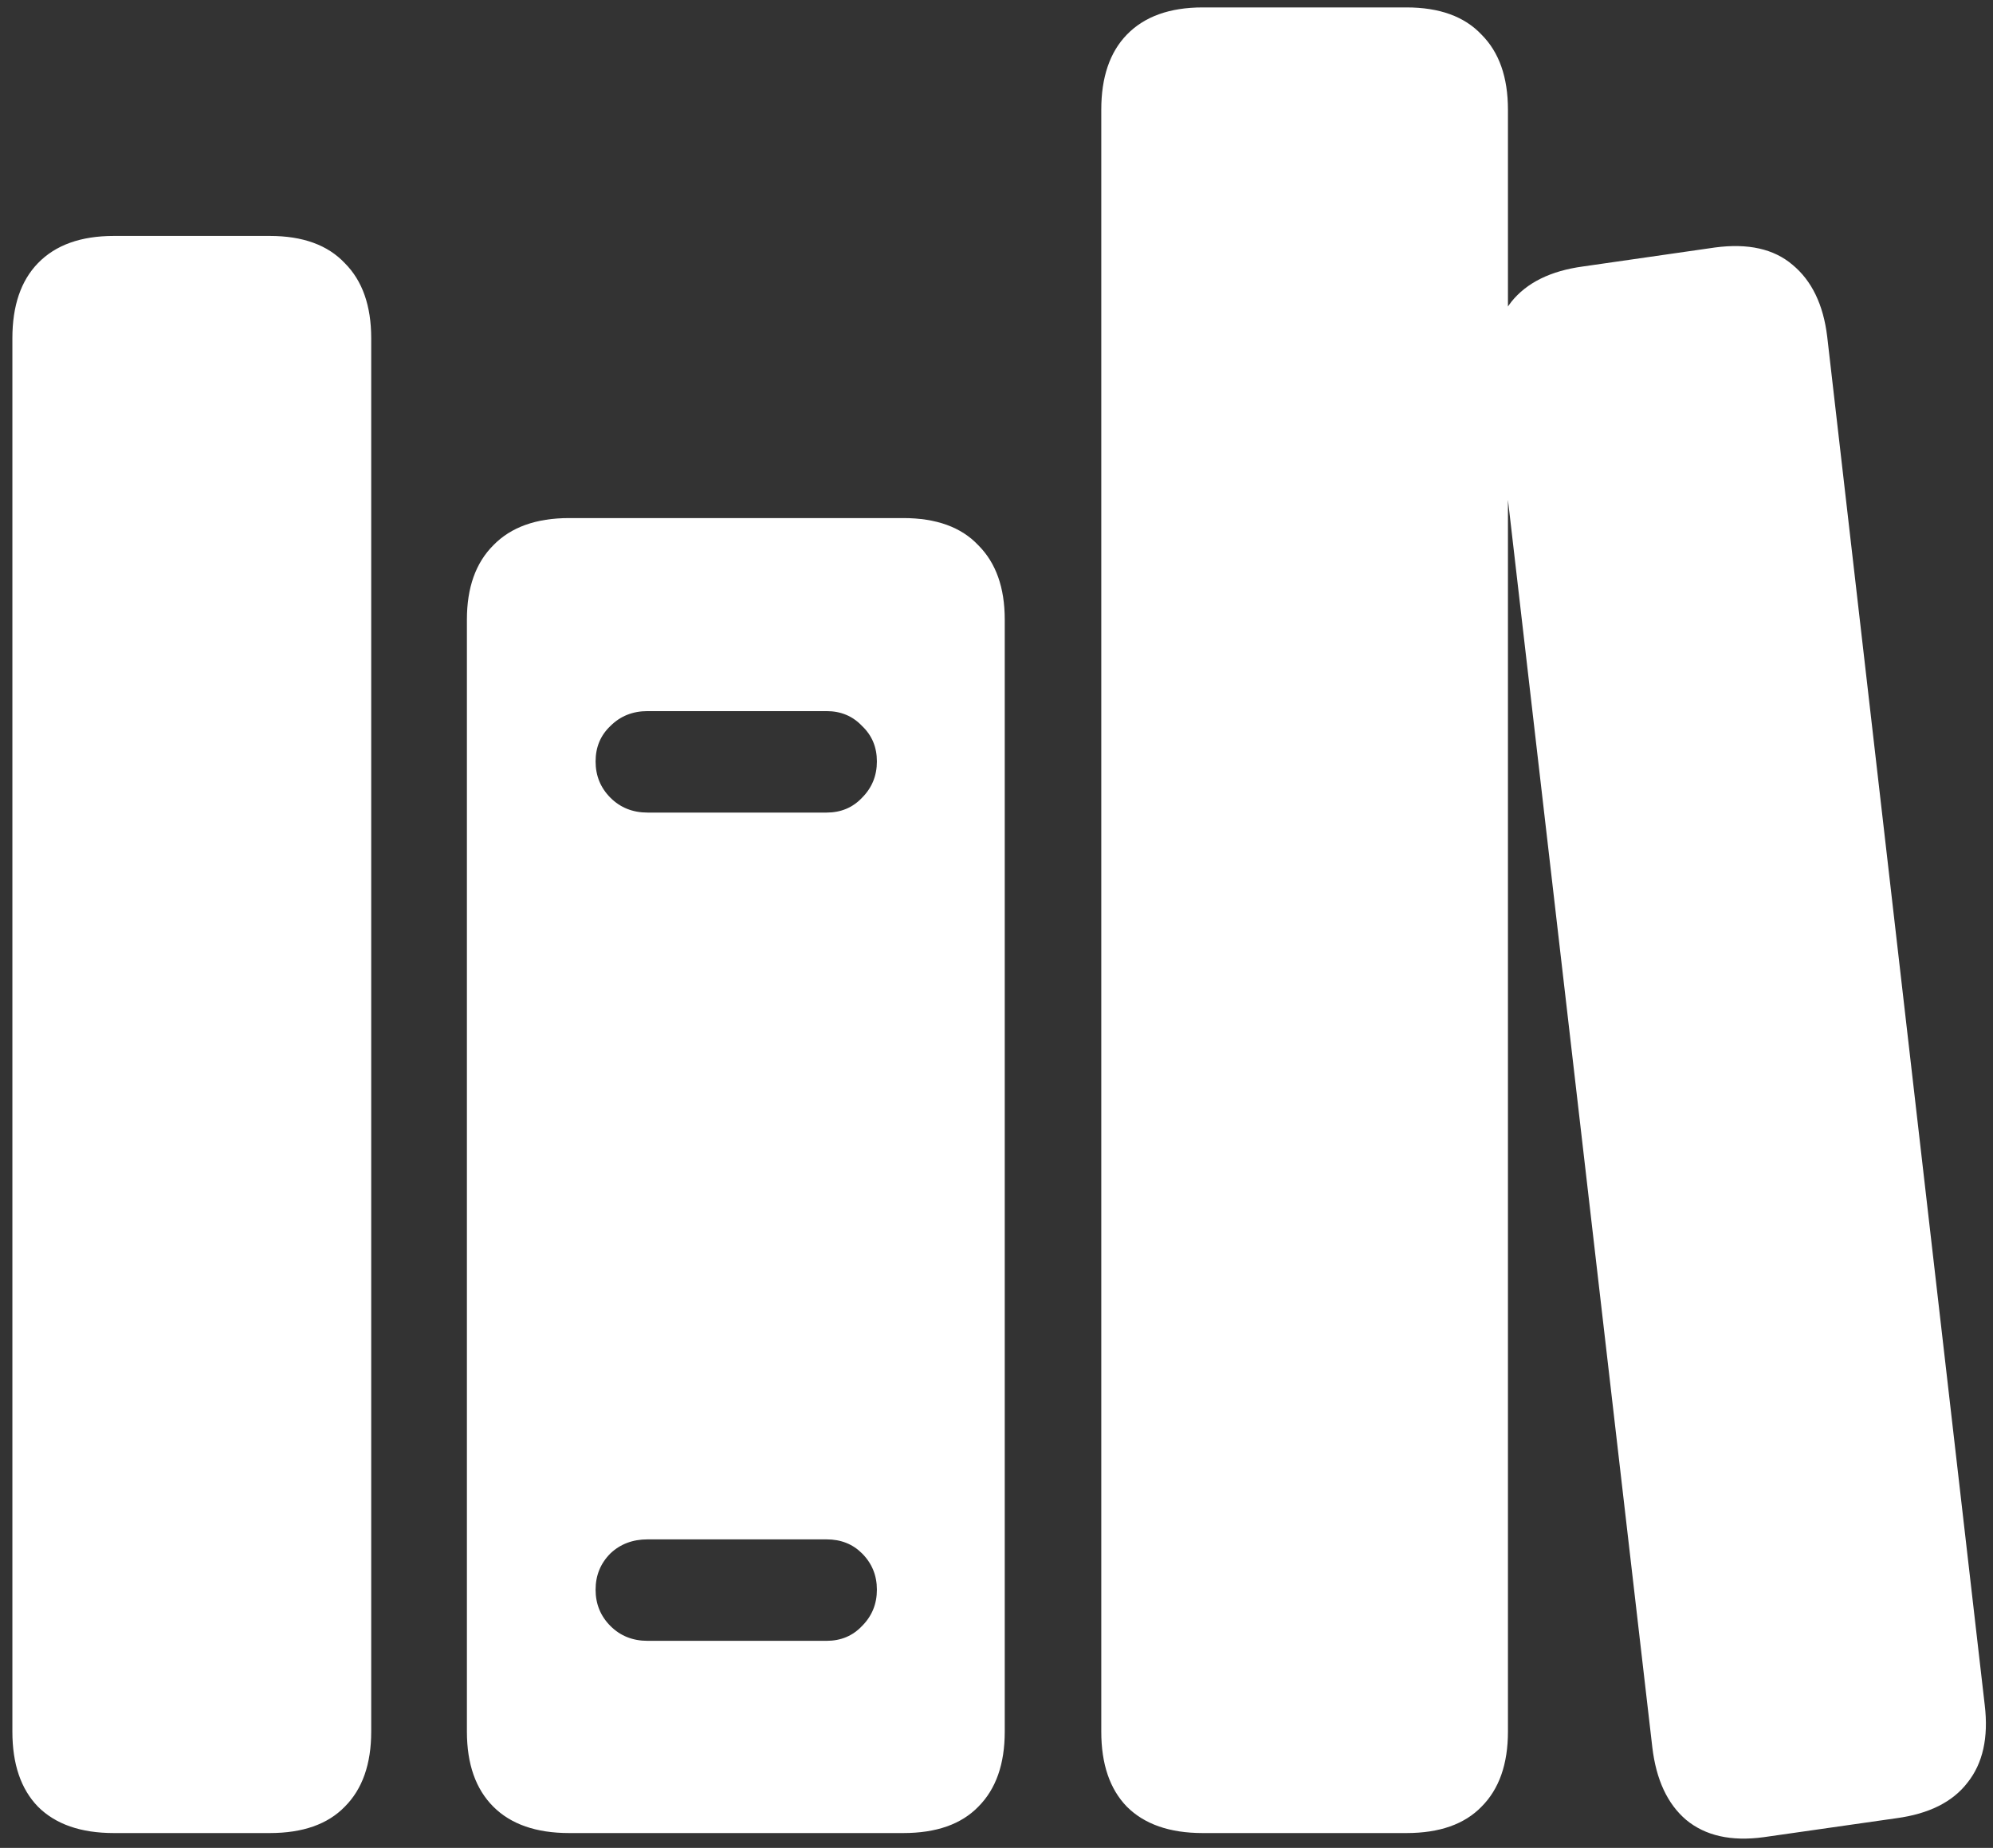 <svg width="151" height="140" viewBox="0 0 151 140" fill="none" xmlns="http://www.w3.org/2000/svg">
<rect x="0" y="0" width="151" height="140" fill="#333333" stroke="none"/>
<path d="M8.625 138.875H20.438C22.938 138.875 24.833 138.208 26.125 136.875C27.458 135.542 28.125 133.646 28.125 131.188V25.625C28.125 23.167 27.458 21.271 26.125 19.938C24.833 18.562 22.938 17.875 20.438 17.875H8.625C6.125 17.875 4.208 18.562 2.875 19.938C1.583 21.271 0.938 23.167 0.938 25.625V131.188C0.938 133.646 1.583 135.542 2.875 136.875C4.208 138.208 6.125 138.875 8.625 138.875ZM43.125 138.875H68.438C70.938 138.875 72.833 138.208 74.125 136.875C75.458 135.542 76.125 133.646 76.125 131.188V46.938C76.125 44.521 75.458 42.646 74.125 41.312C72.833 39.938 70.938 39.25 68.438 39.25H43.125C40.625 39.25 38.708 39.938 37.375 41.312C36.042 42.646 35.375 44.521 35.375 46.938V131.188C35.375 133.646 36.042 135.542 37.375 136.875C38.708 138.208 40.625 138.875 43.125 138.875ZM49.062 61.562C47.938 61.562 47 61.188 46.25 60.438C45.5 59.688 45.125 58.771 45.125 57.688C45.125 56.604 45.5 55.708 46.25 55C47 54.25 47.938 53.875 49.062 53.875H62.625C63.708 53.875 64.604 54.25 65.312 55C66.062 55.708 66.438 56.604 66.438 57.688C66.438 58.771 66.062 59.688 65.312 60.438C64.604 61.188 63.708 61.562 62.625 61.562H49.062ZM49.062 124.312C47.938 124.312 47 123.938 46.25 123.188C45.5 122.438 45.125 121.521 45.125 120.438C45.125 119.354 45.5 118.438 46.25 117.688C47 116.979 47.938 116.625 49.062 116.625H62.625C63.708 116.625 64.604 116.979 65.312 117.688C66.062 118.438 66.438 119.354 66.438 120.438C66.438 121.521 66.062 122.438 65.312 123.188C64.604 123.938 63.708 124.312 62.625 124.312H49.062ZM91.125 138.875H106.562C109.062 138.875 110.958 138.208 112.25 136.875C113.583 135.542 114.25 133.646 114.25 131.188V8.312C114.25 5.854 113.583 3.958 112.25 2.625C110.958 1.25 109.062 0.562 106.562 0.562H91.125C88.625 0.562 86.708 1.25 85.375 2.625C84.083 3.958 83.438 5.854 83.438 8.312V131.188C83.438 133.646 84.083 135.542 85.375 136.875C86.708 138.208 88.625 138.875 91.125 138.875ZM133.625 139.188L143.688 137.75C146.146 137.417 147.938 136.521 149.062 135.062C150.229 133.604 150.667 131.646 150.375 129.188L138.438 25.5C138.146 23.083 137.271 21.271 135.812 20.062C134.396 18.854 132.438 18.417 129.938 18.75L119.938 20.188C117.479 20.521 115.667 21.417 114.5 22.875C113.375 24.333 112.938 26.271 113.188 28.688L125.188 132.375C125.479 134.833 126.333 136.667 127.75 137.875C129.208 139.083 131.167 139.521 133.625 139.188Z" fill="white"/>
</svg>
